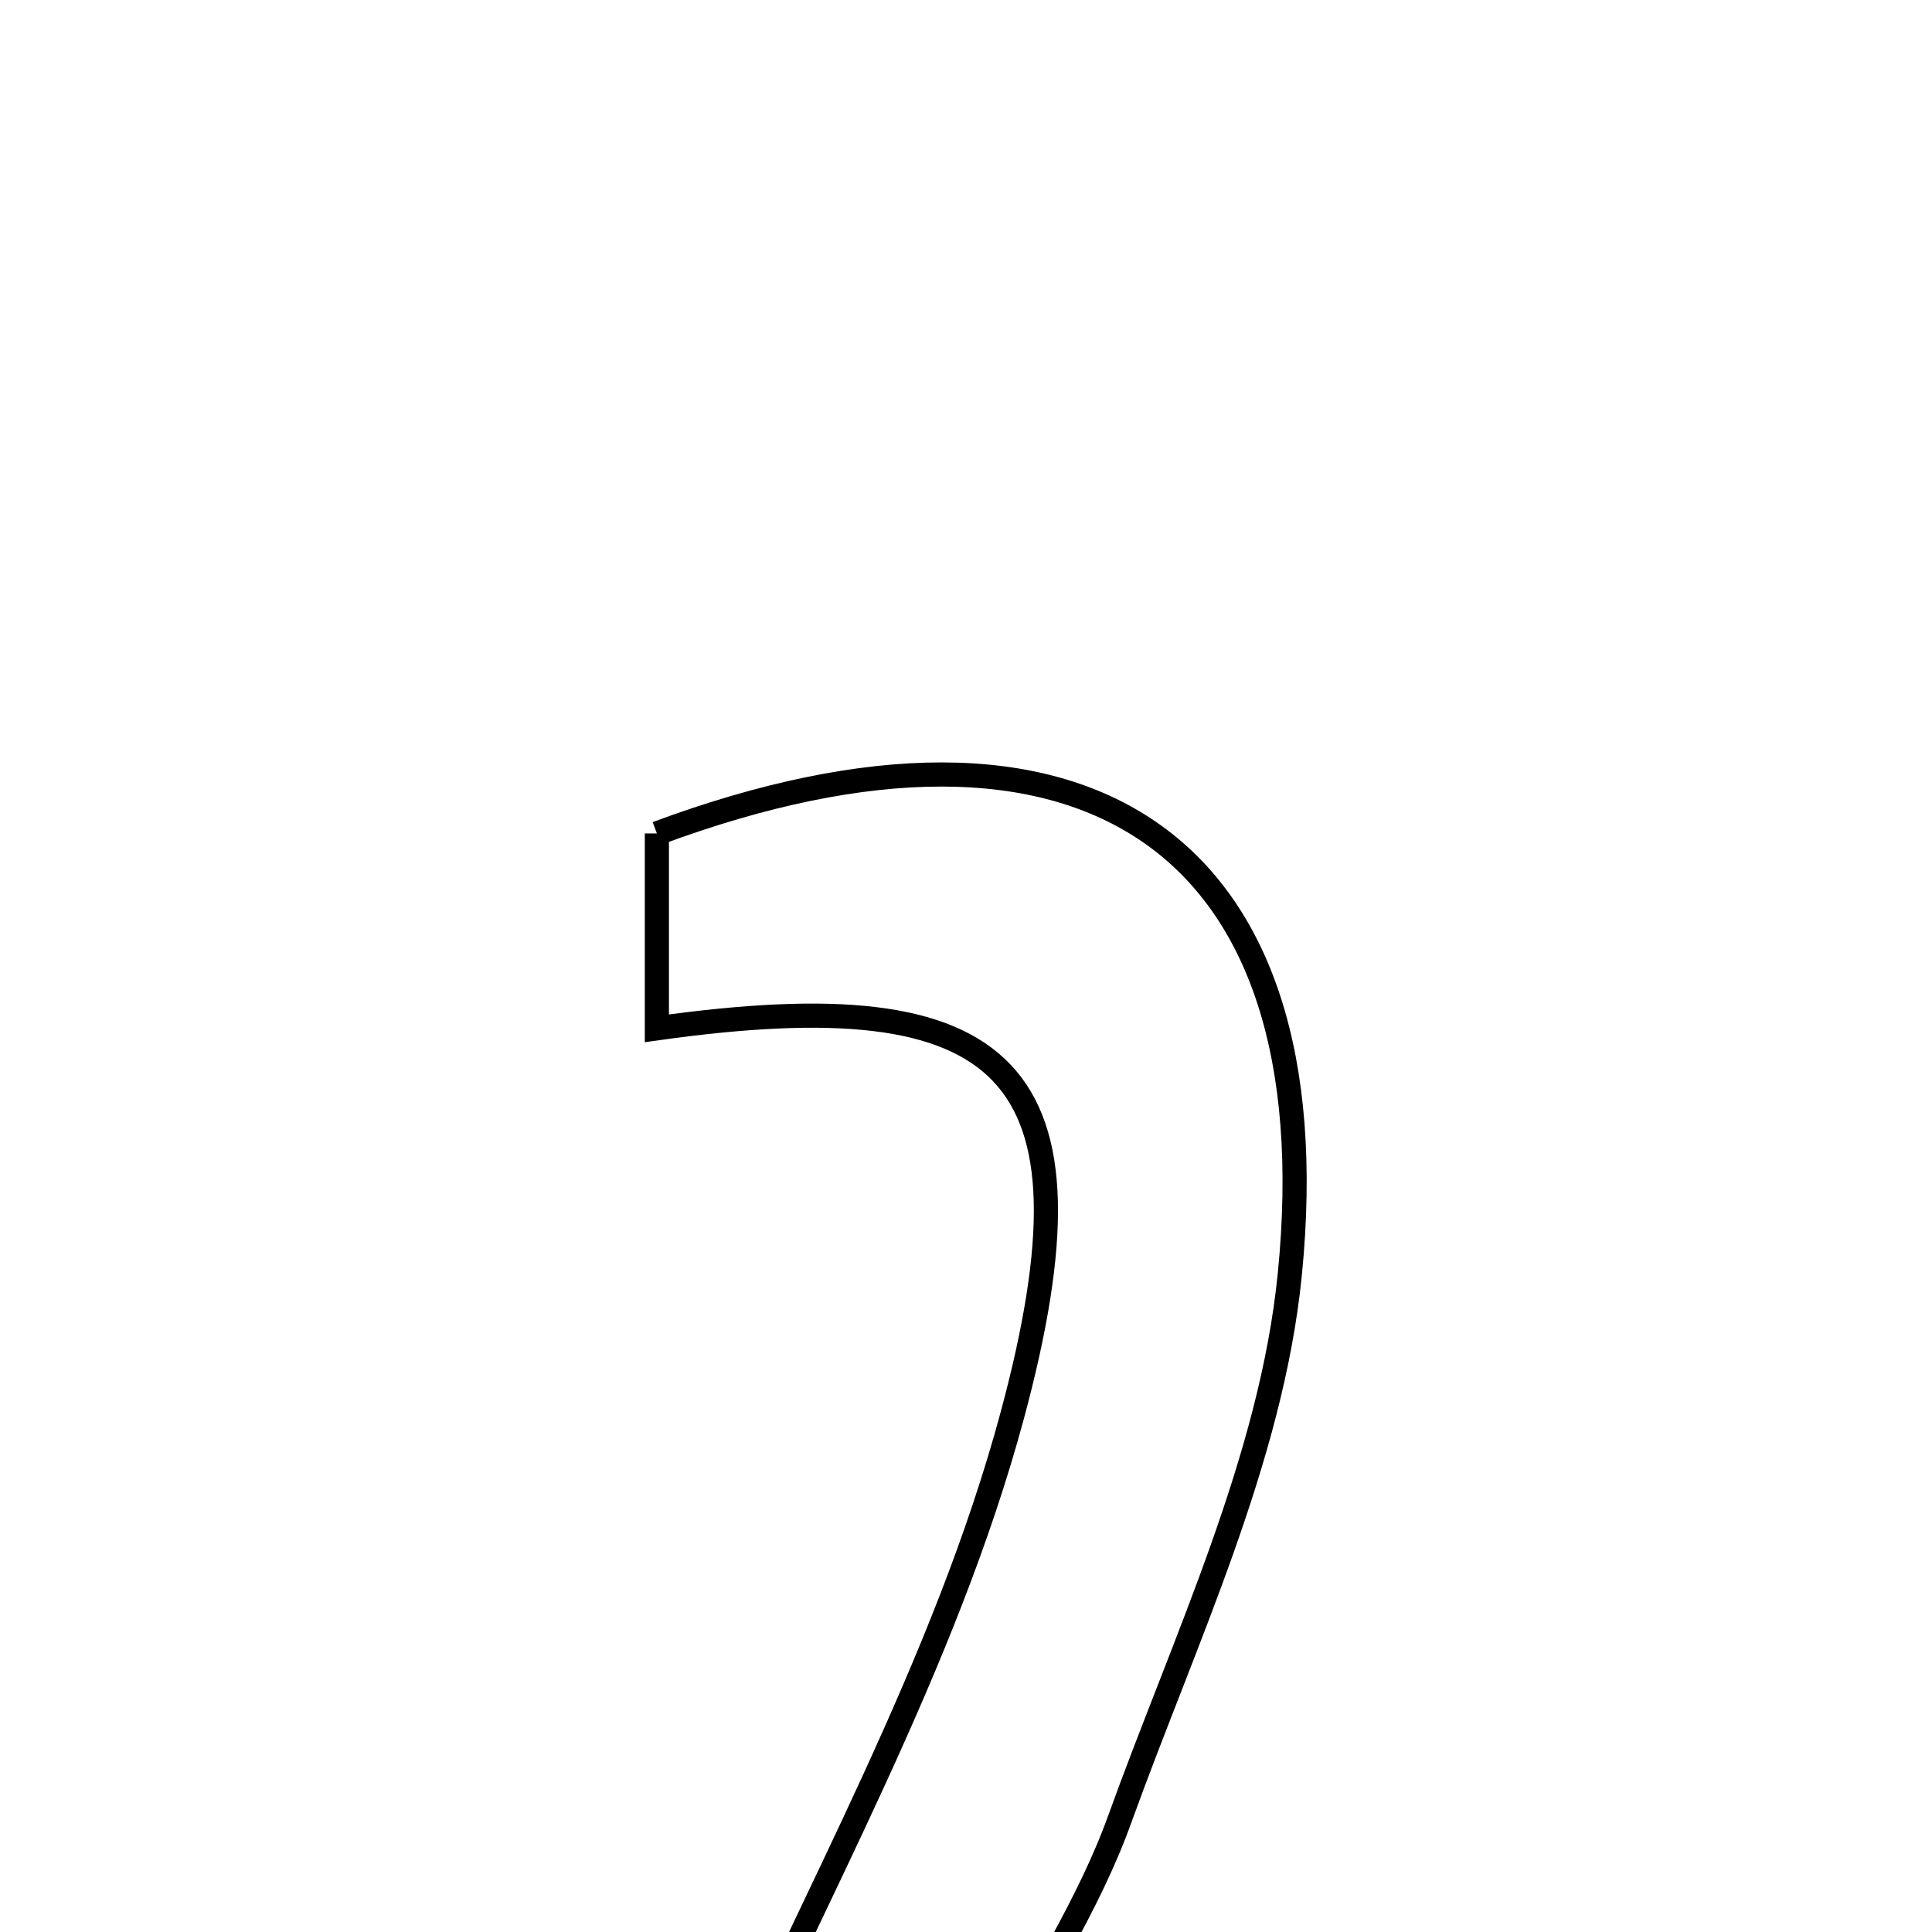 <svg xmlns="http://www.w3.org/2000/svg" viewBox="0.0 0.0 24.0 24.0" height="200px" width="200px"><path fill="none" stroke="black" stroke-width=".3" stroke-opacity="1.0"  filling="0" d="M8.16 10.353 C13.468 8.379 16.555 10.462 16.023 15.825 C15.794 18.132 14.714 20.369 13.91 22.598 C13.53 23.656 12.892 24.622 12.246 25.87 C13.766 25.965 15.047 26.045 16.549 26.138 C16.601 26.956 16.65 27.755 16.716 28.821 C13.519 28.821 10.758 28.821 7.619 28.821 C8.083 27.922 8.487 27.234 8.805 26.509 C10.105 23.547 11.742 20.672 12.575 17.582 C13.739 13.262 12.534 12.16 8.16 12.774 C8.16 11.941 8.16 11.119 8.16 10.353"></path></svg>